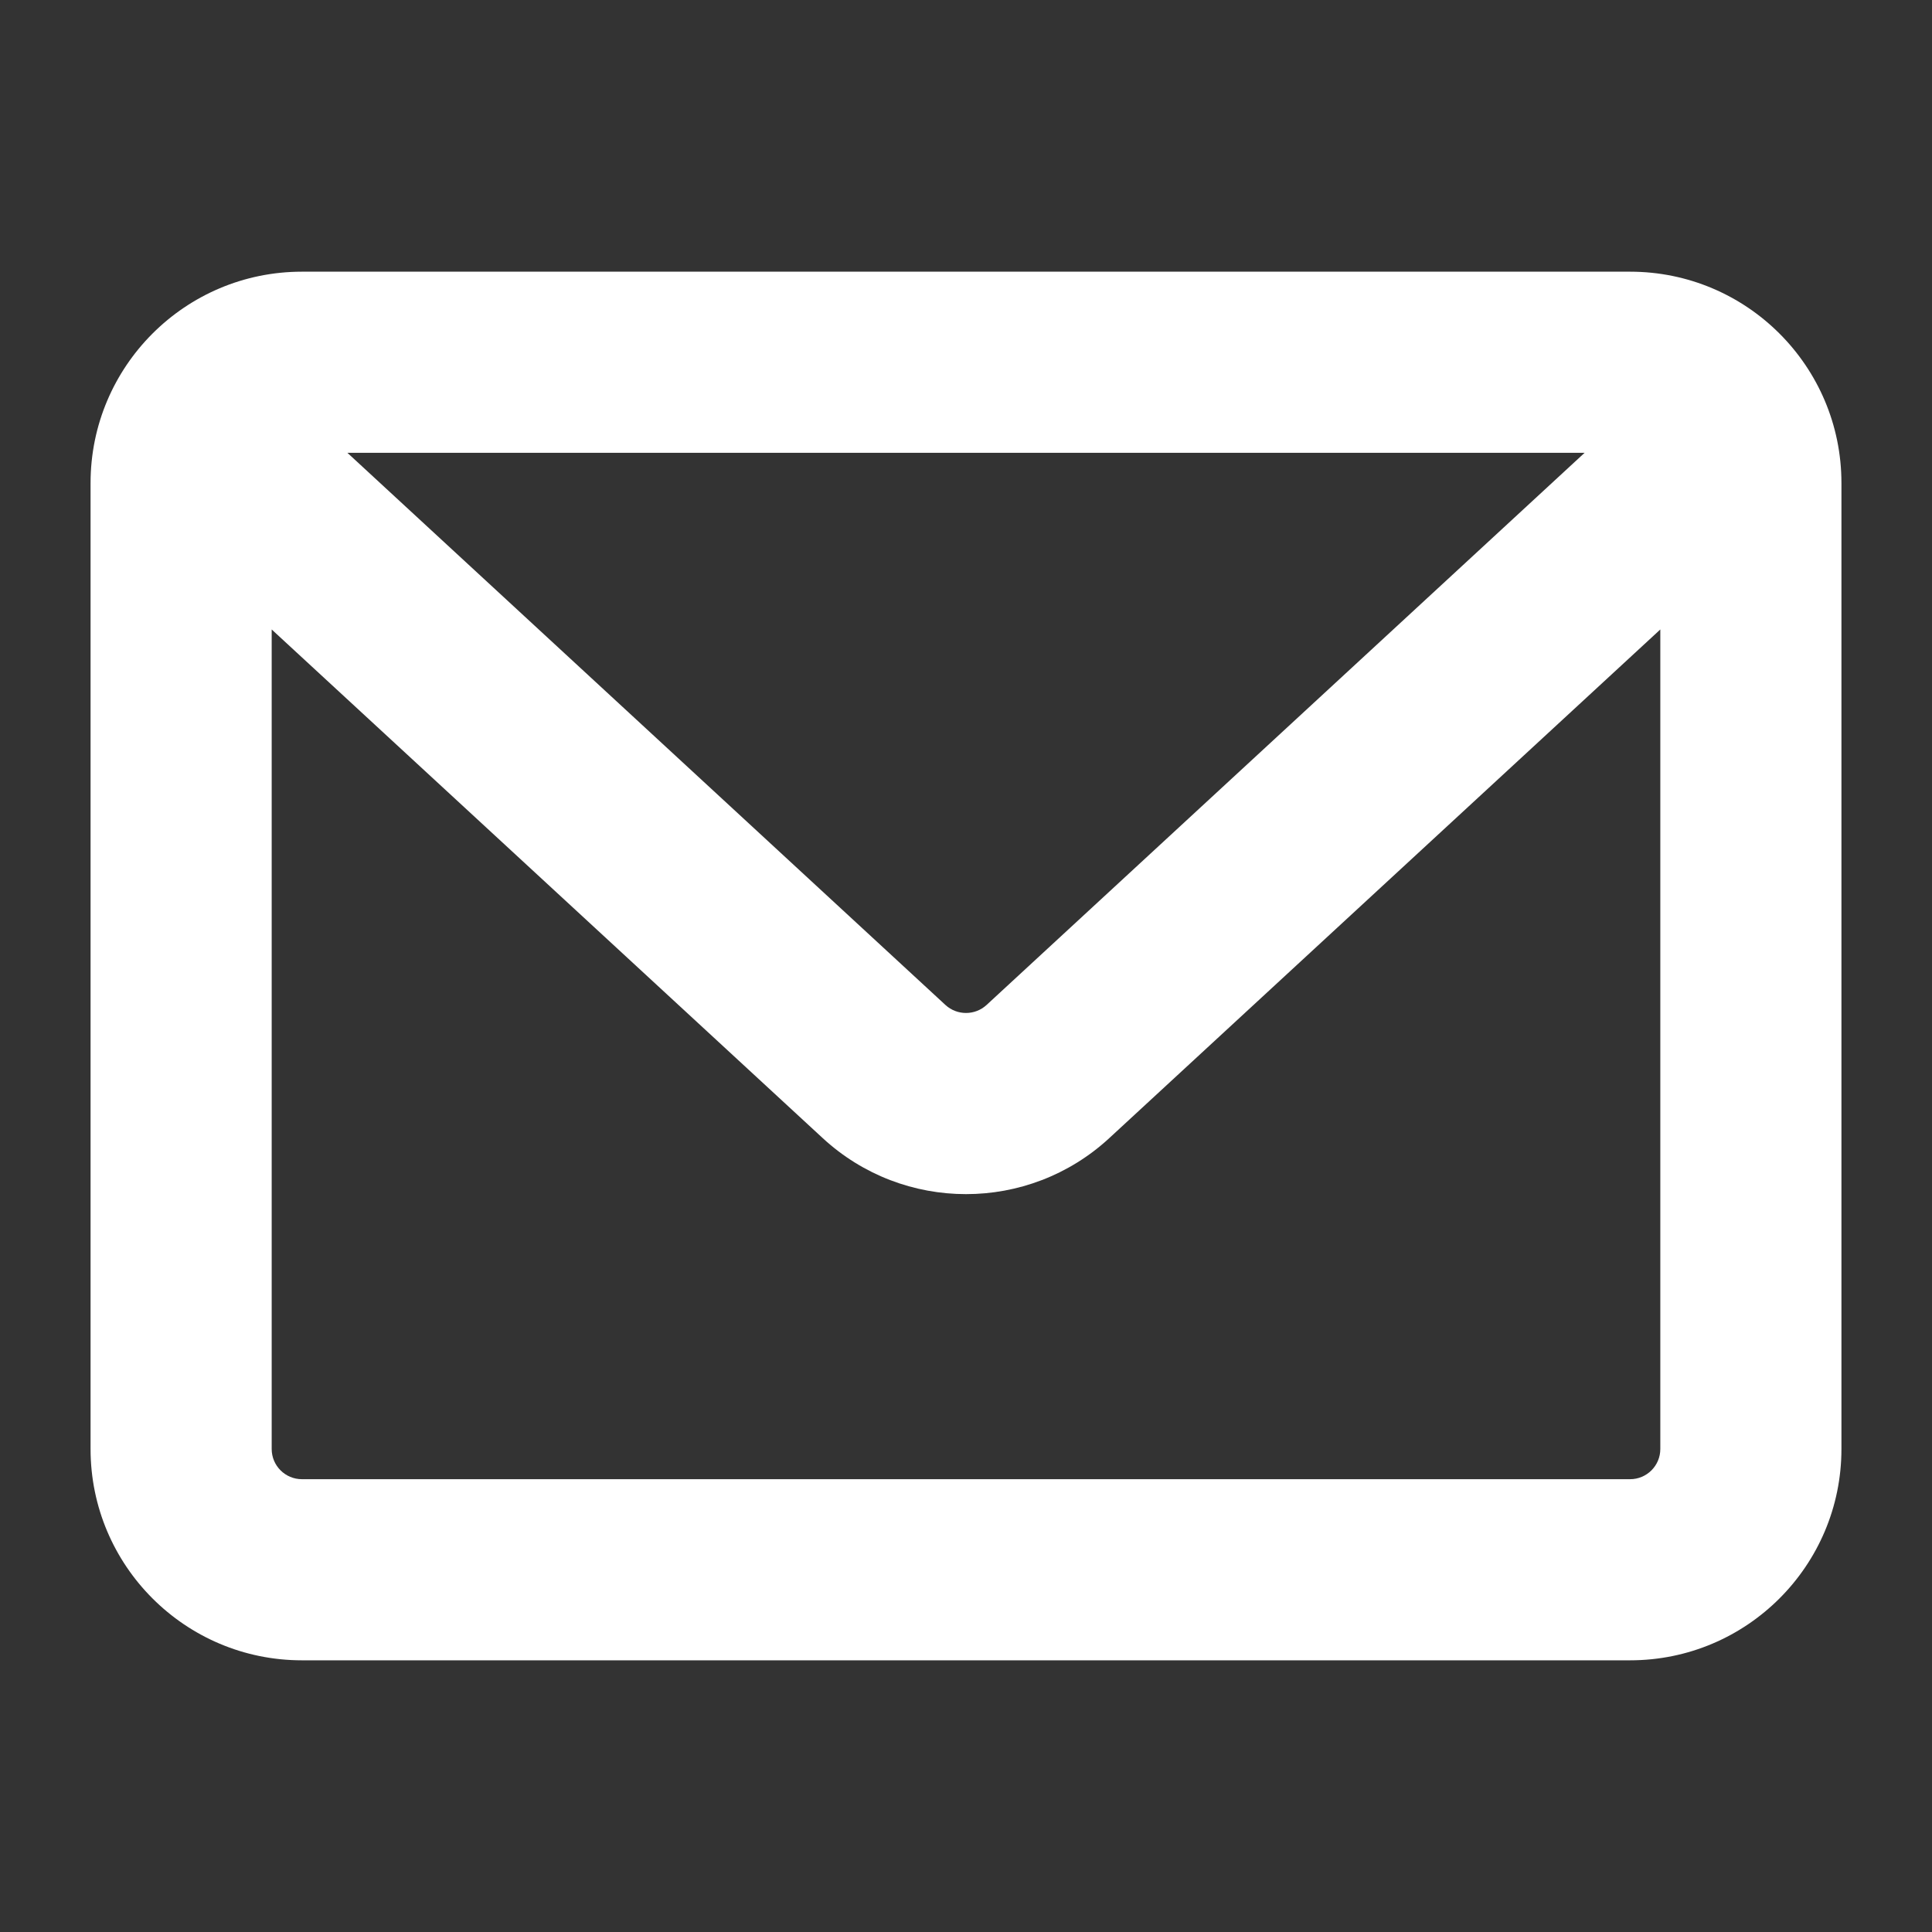 <svg width="16" height="16" viewBox="0 0 16 16" fill="none" xmlns="http://www.w3.org/2000/svg">
<rect x="0" y="0" width="16" height="16" fill="#333333" stroke="none"/>
<path fill-rule="evenodd" clip-rule="evenodd" d="M2.5 2.25C1.534 2.25 0.75 3.034 0.75 4V12C0.75 12.966 1.534 13.75 2.5 13.75H13.5C14.466 13.75 15.25 12.966 15.25 12V4C15.25 3.034 14.466 2.25 13.5 2.25H2.5ZM2.25 5.213V12C2.25 12.138 2.362 12.25 2.5 12.25H13.5C13.638 12.25 13.75 12.138 13.75 12V5.213L9.187 9.425C8.517 10.044 7.483 10.044 6.813 9.425L2.25 5.213ZM13.123 3.75H2.877L7.83 8.323C7.926 8.411 8.074 8.411 8.17 8.323L13.123 3.75Z" fill="white"/>
</svg>
